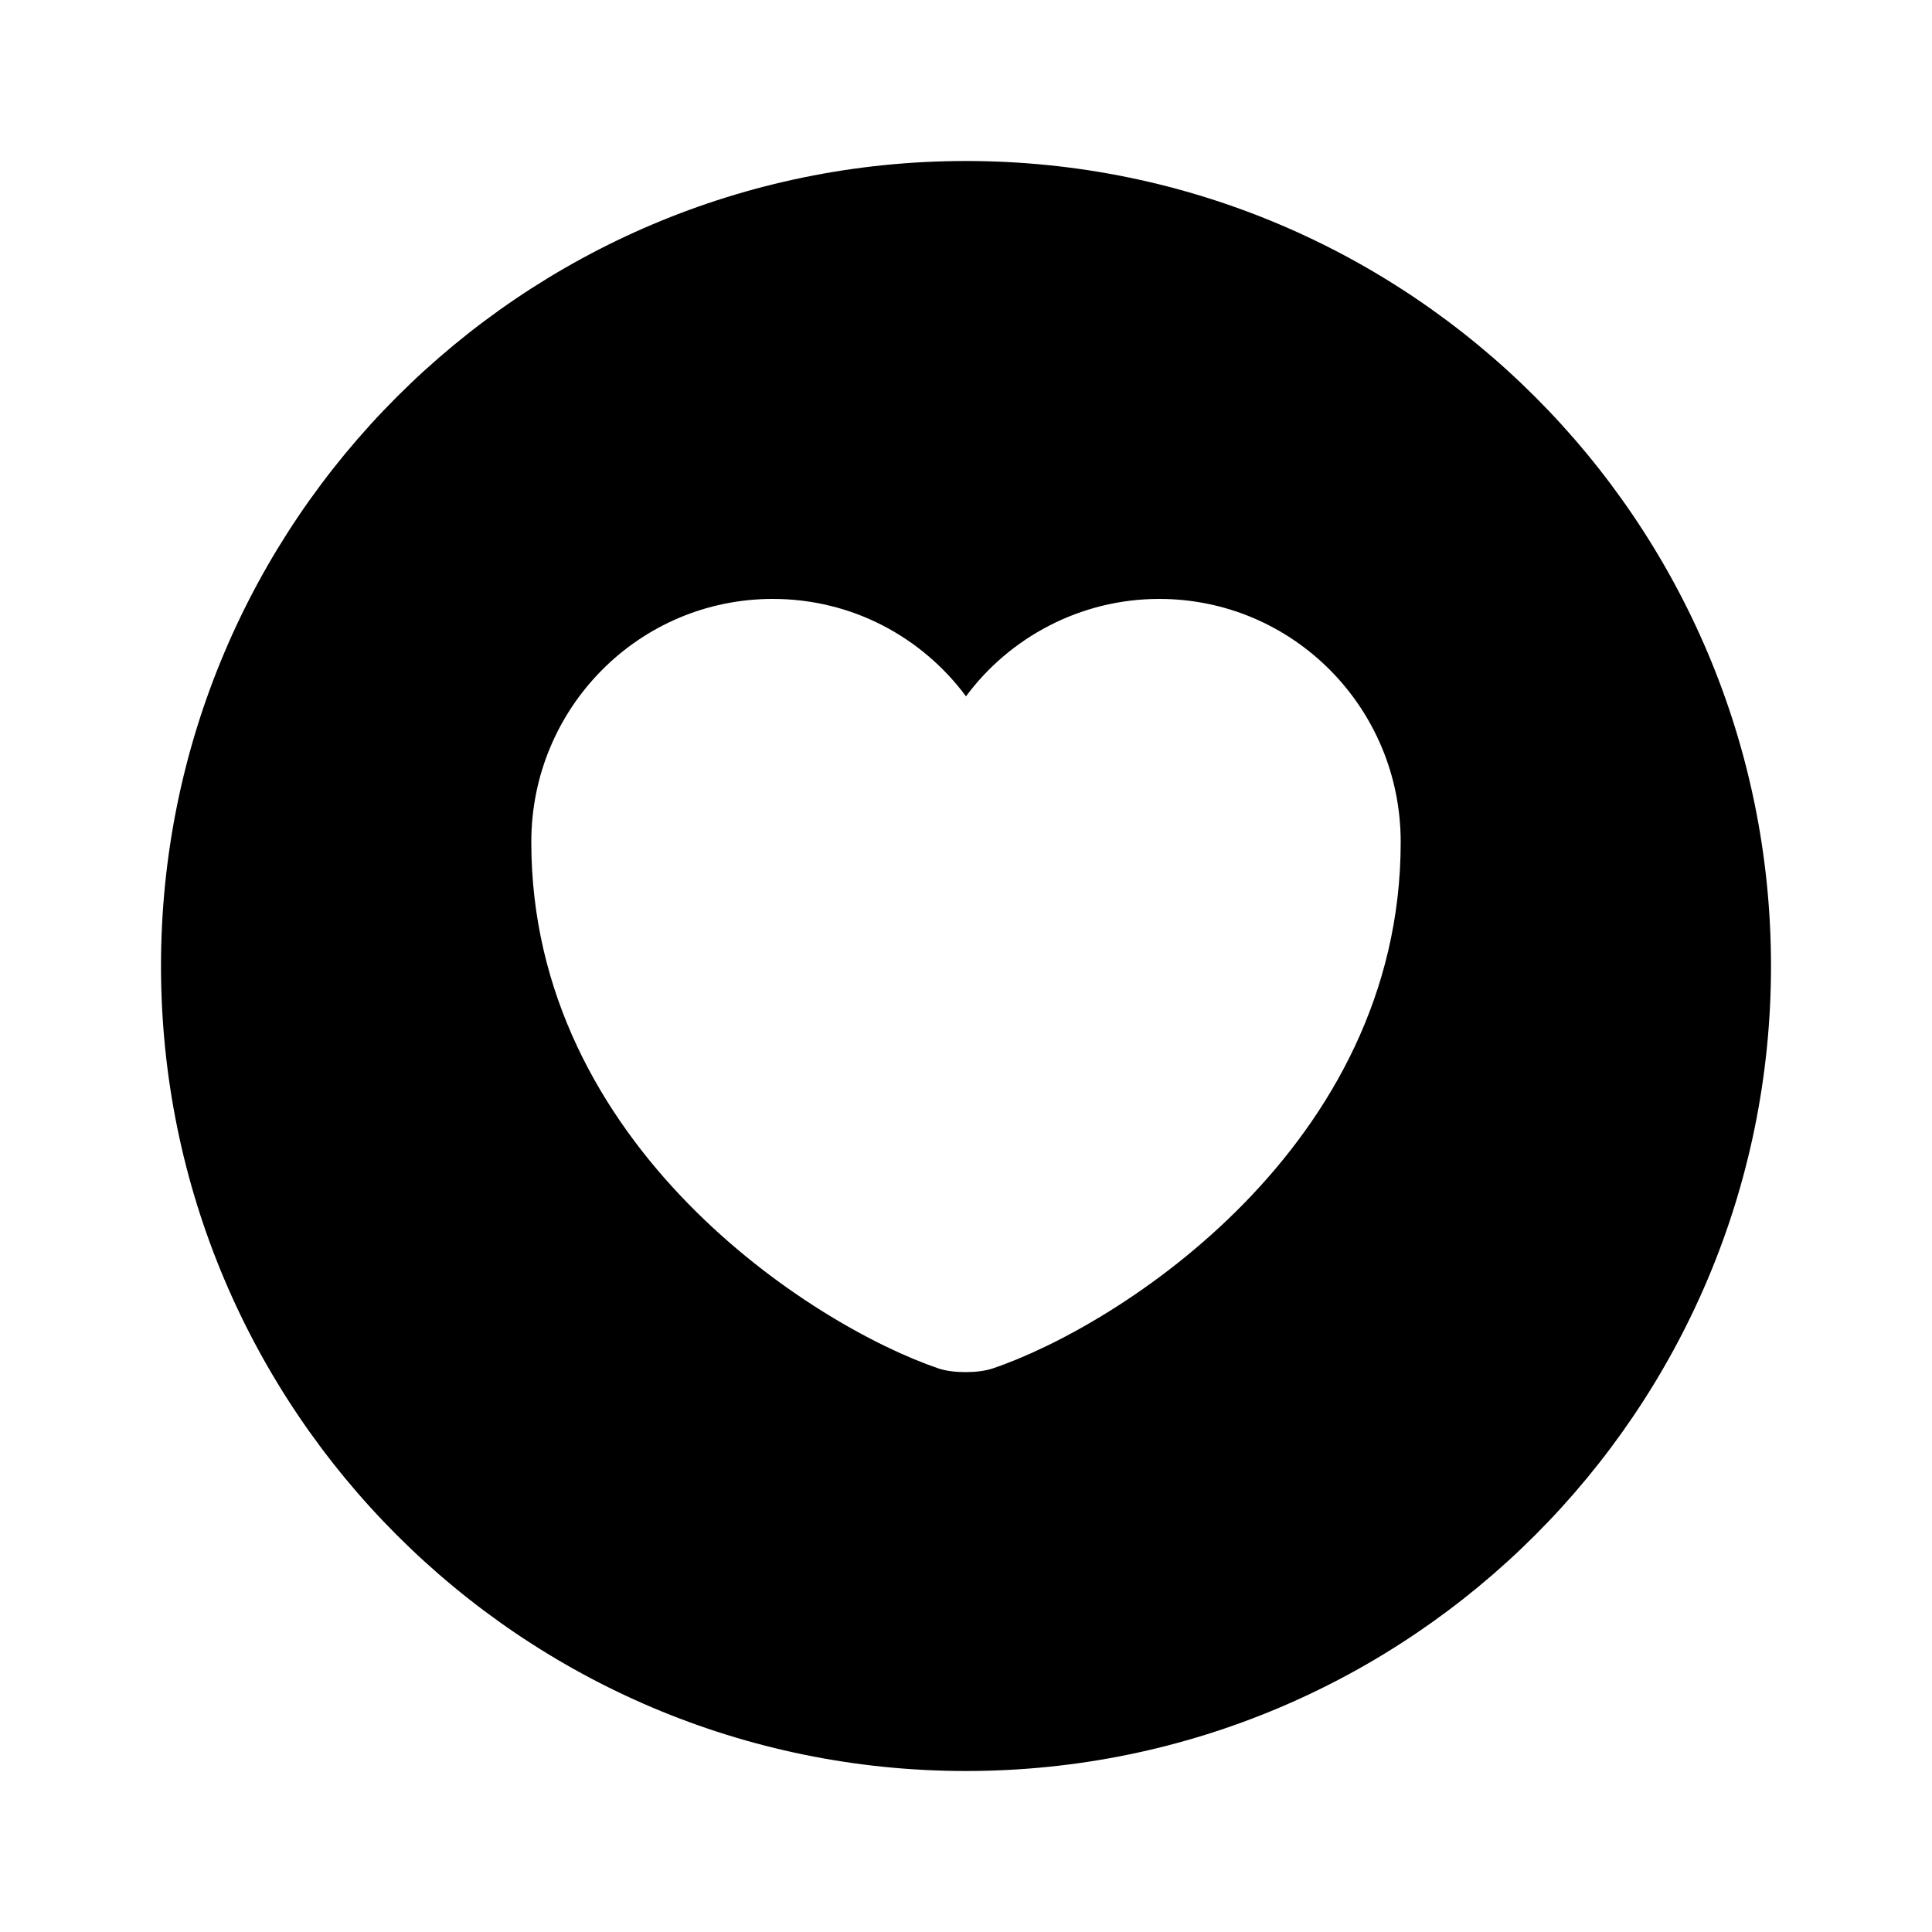 <?xml version="1.0" encoding="UTF-8"?>
<svg width="24" height="24" viewBox="0 0 24 24" xmlns="http://www.w3.org/2000/svg">
 <path d="m12 2c-5.52 0-10 4.48-10 10s4.48 10 10 10 10-4.48 10-10-4.48-10-10-10zm0.33 15c-0.18 0.06-0.49 0.06-0.67 0-1.56-0.53-5.06-2.76-5.06-6.54 0-1.67 1.34-3.02 3-3.02 0.98 0 1.85 0.47 2.4 1.21 0.54-0.73 1.42-1.21 2.4-1.21 1.66 0 3 1.35 3 3.02 0 3.78-3.5 6.01-5.07 6.54z"/>
</svg>
